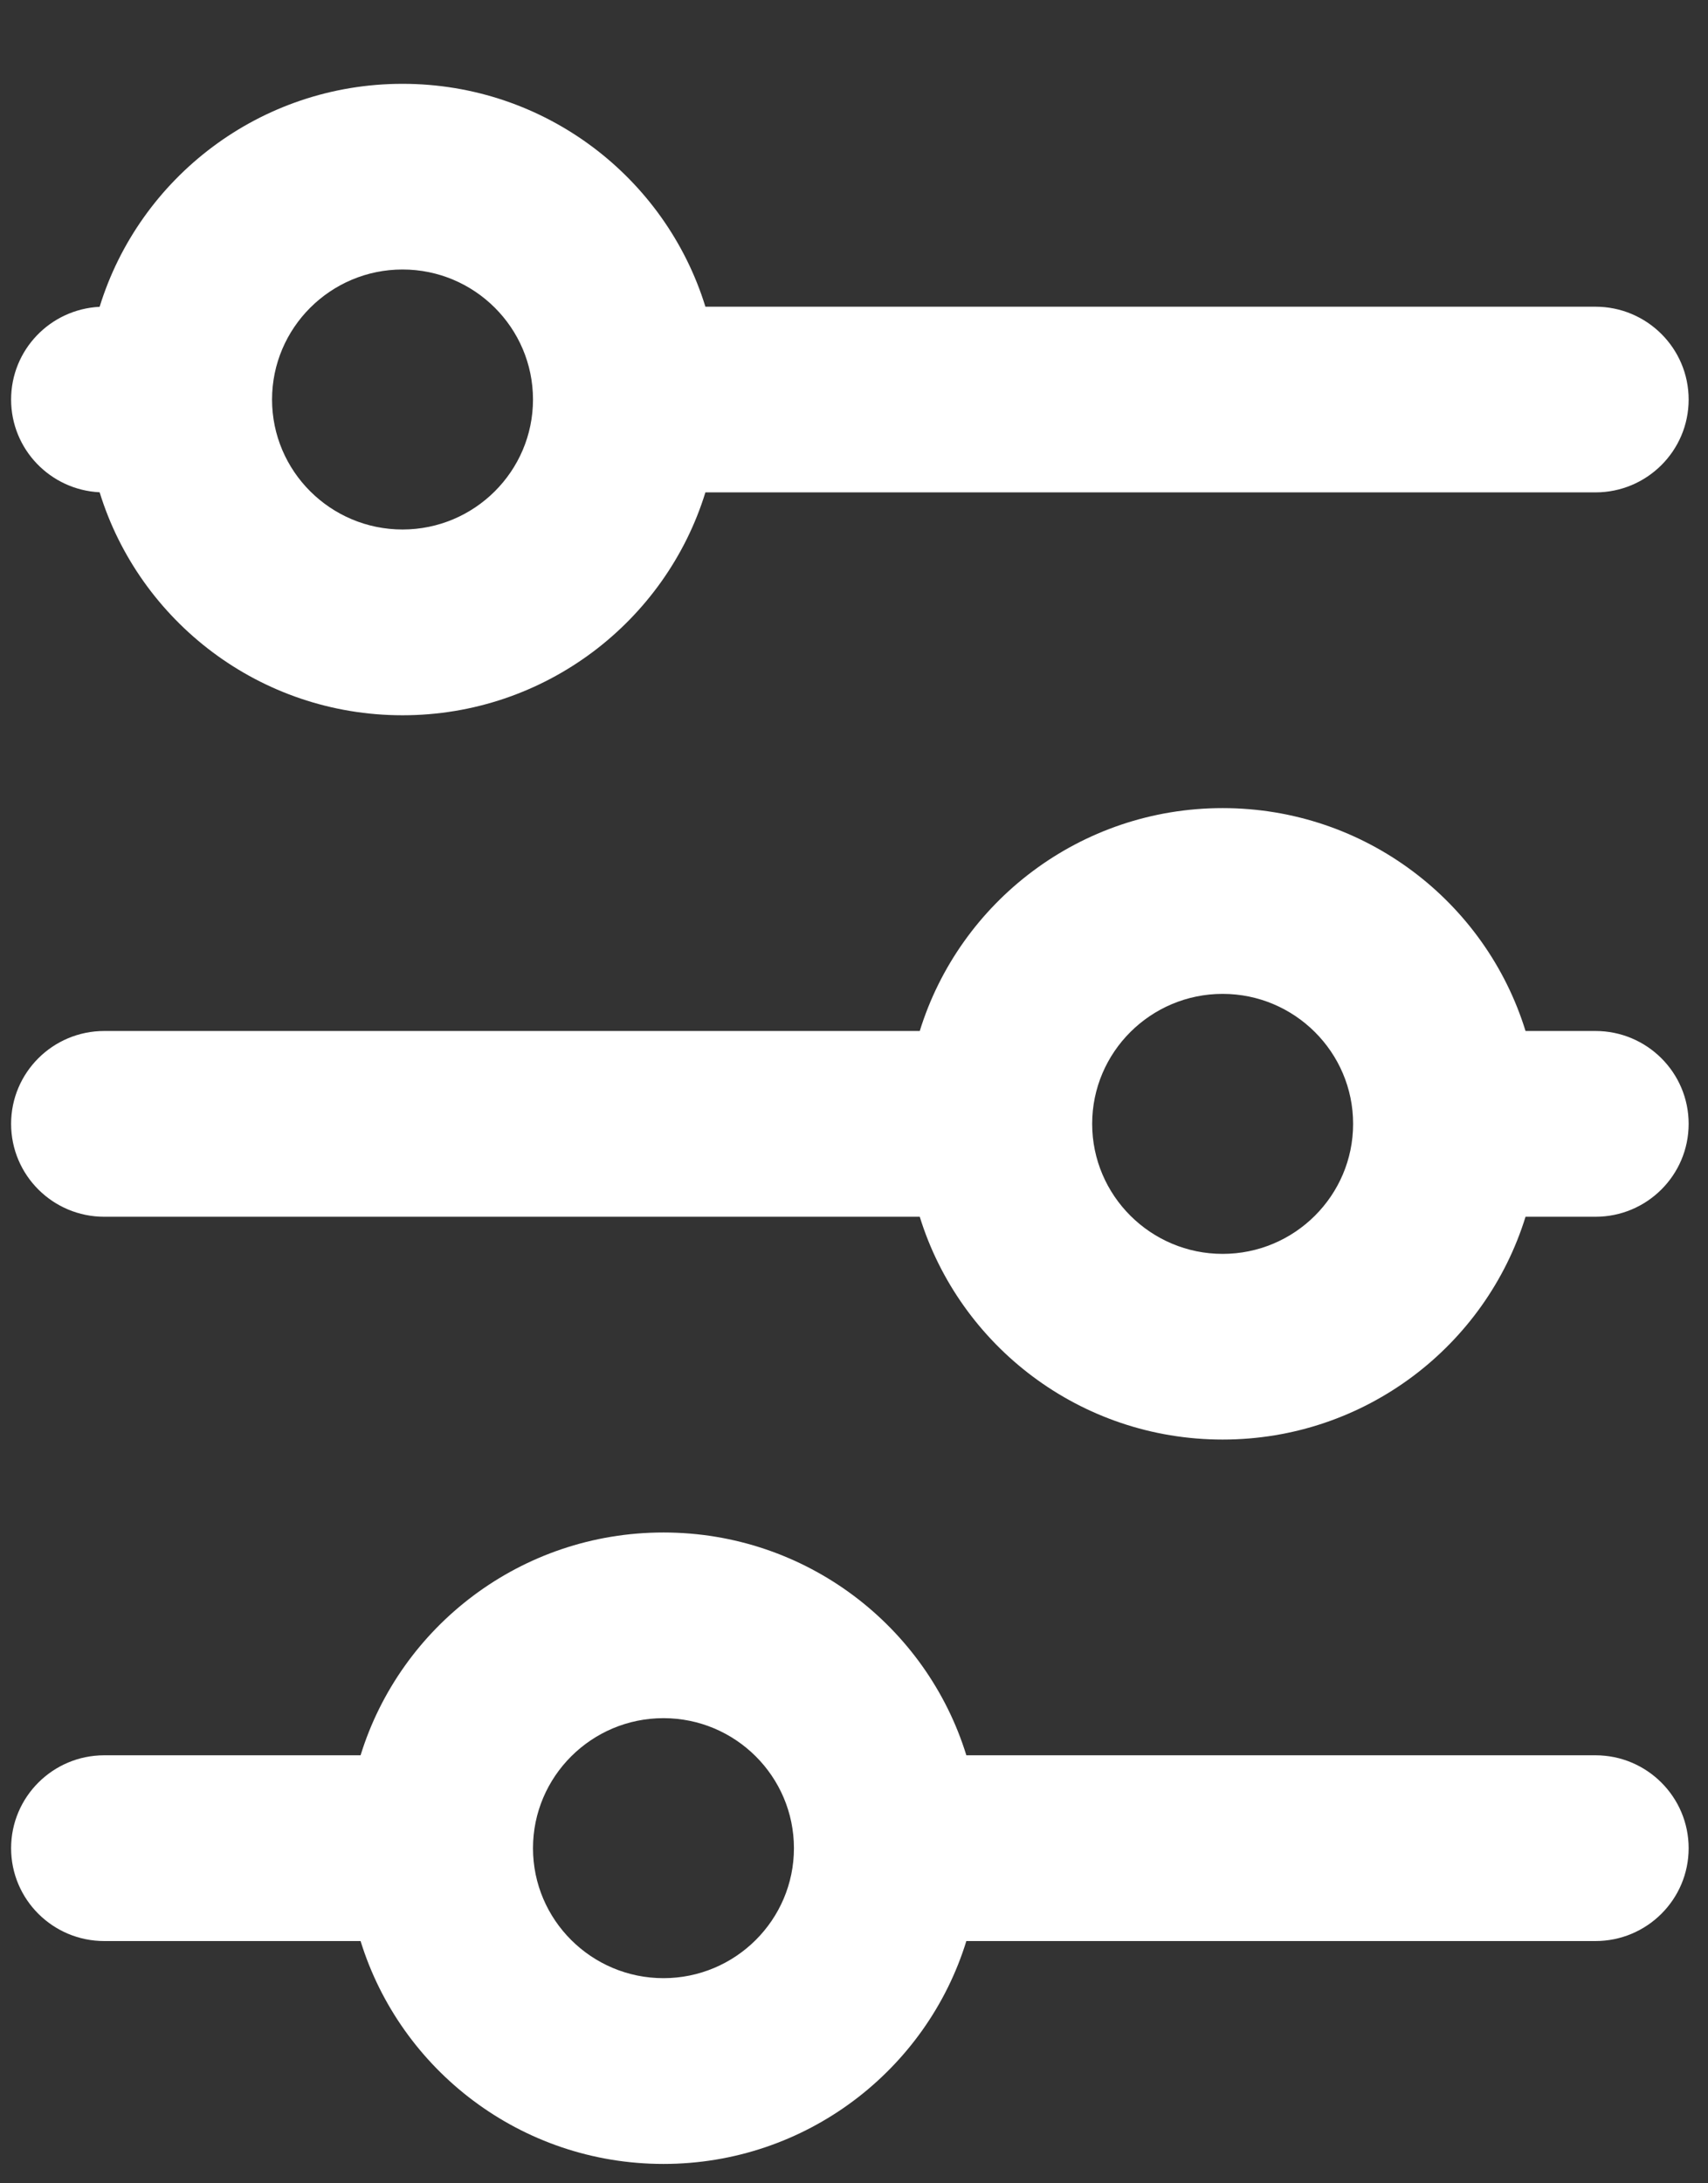 <?xml version="1.0" encoding="UTF-8"?>
<svg width="18px" height="23px" viewBox="0 0 18 23" version="1.1" xmlns="http://www.w3.org/2000/svg" xmlns:xlink="http://www.w3.org/1999/xlink">
    <rect x="0" y="0" width="18" height="23" fill="#333333" stroke="none"/>
    <!-- Generator: Sketch 61.2 (89653) - https://sketch.com -->
    <title>filter</title>
    <desc>Created with Sketch.</desc>
    <g id="Page-1" stroke="none" stroke-width="0" fill="none" fill-rule="evenodd">
        <g id="filter" fill="#FFFFFF">
            <path d="M7.434,5.187 C7.015,6.546 5.743,7.535 4.242,7.535 C2.74,7.535 1.469,6.545 1.05,5.186 C0.53,5.16 0.117,4.733 0.117,4.209 C0.117,3.685 0.53,3.258 1.05,3.232 C1.469,1.872 2.741,0.883 4.242,0.883 C5.744,0.883 7.015,1.872 7.434,3.231 L16.814,3.231 C17.356,3.231 17.796,3.669 17.796,4.209 C17.796,4.749 17.356,5.187 16.814,5.187 L7.434,5.187 Z M12.885,15.165 C14.386,15.165 15.657,14.177 16.077,12.818 L16.814,12.818 C17.356,12.818 17.796,12.38 17.796,11.839 C17.796,11.299 17.356,10.861 16.814,10.861 L16.077,10.861 C15.658,9.502 14.387,8.513 12.885,8.513 C11.384,8.513 10.113,9.502 9.693,10.861 L1.099,10.861 C0.557,10.861 0.117,11.299 0.117,11.839 C0.117,12.38 0.557,12.818 1.099,12.818 L9.693,12.818 C10.113,14.176 11.383,15.165 12.885,15.165 Z M11.51,11.839 C11.51,11.084 12.127,10.47 12.885,10.47 C13.643,10.47 14.26,11.085 14.26,11.839 C14.26,12.595 13.643,13.209 12.885,13.209 C12.127,13.209 11.51,12.594 11.51,11.839 Z M2.867,4.209 C2.867,3.454 3.484,2.839 4.242,2.839 C5.001,2.839 5.617,3.454 5.617,4.209 C5.617,4.964 5,5.578 4.242,5.578 C3.484,5.578 2.867,4.964 2.867,4.209 Z M10.184,20.448 C9.765,21.807 8.493,22.796 6.992,22.796 C5.491,22.796 4.22,21.807 3.8,20.448 L1.099,20.448 C0.557,20.448 0.117,20.01 0.117,19.47 C0.117,18.93 0.557,18.491 1.099,18.491 L3.8,18.491 C4.22,17.132 5.491,16.144 6.992,16.144 C8.494,16.144 9.765,17.133 10.184,18.491 L16.814,18.491 C17.356,18.491 17.796,18.93 17.796,19.47 C17.796,20.01 17.356,20.448 16.814,20.448 L10.184,20.448 Z M5.617,19.47 C5.617,18.715 6.234,18.1 6.992,18.1 C7.751,18.1 8.367,18.715 8.367,19.47 C8.367,20.225 7.75,20.839 6.992,20.839 C6.234,20.839 5.617,20.225 5.617,19.47 Z" id="Shape"></path>
        </g>
    </g>
</svg>
